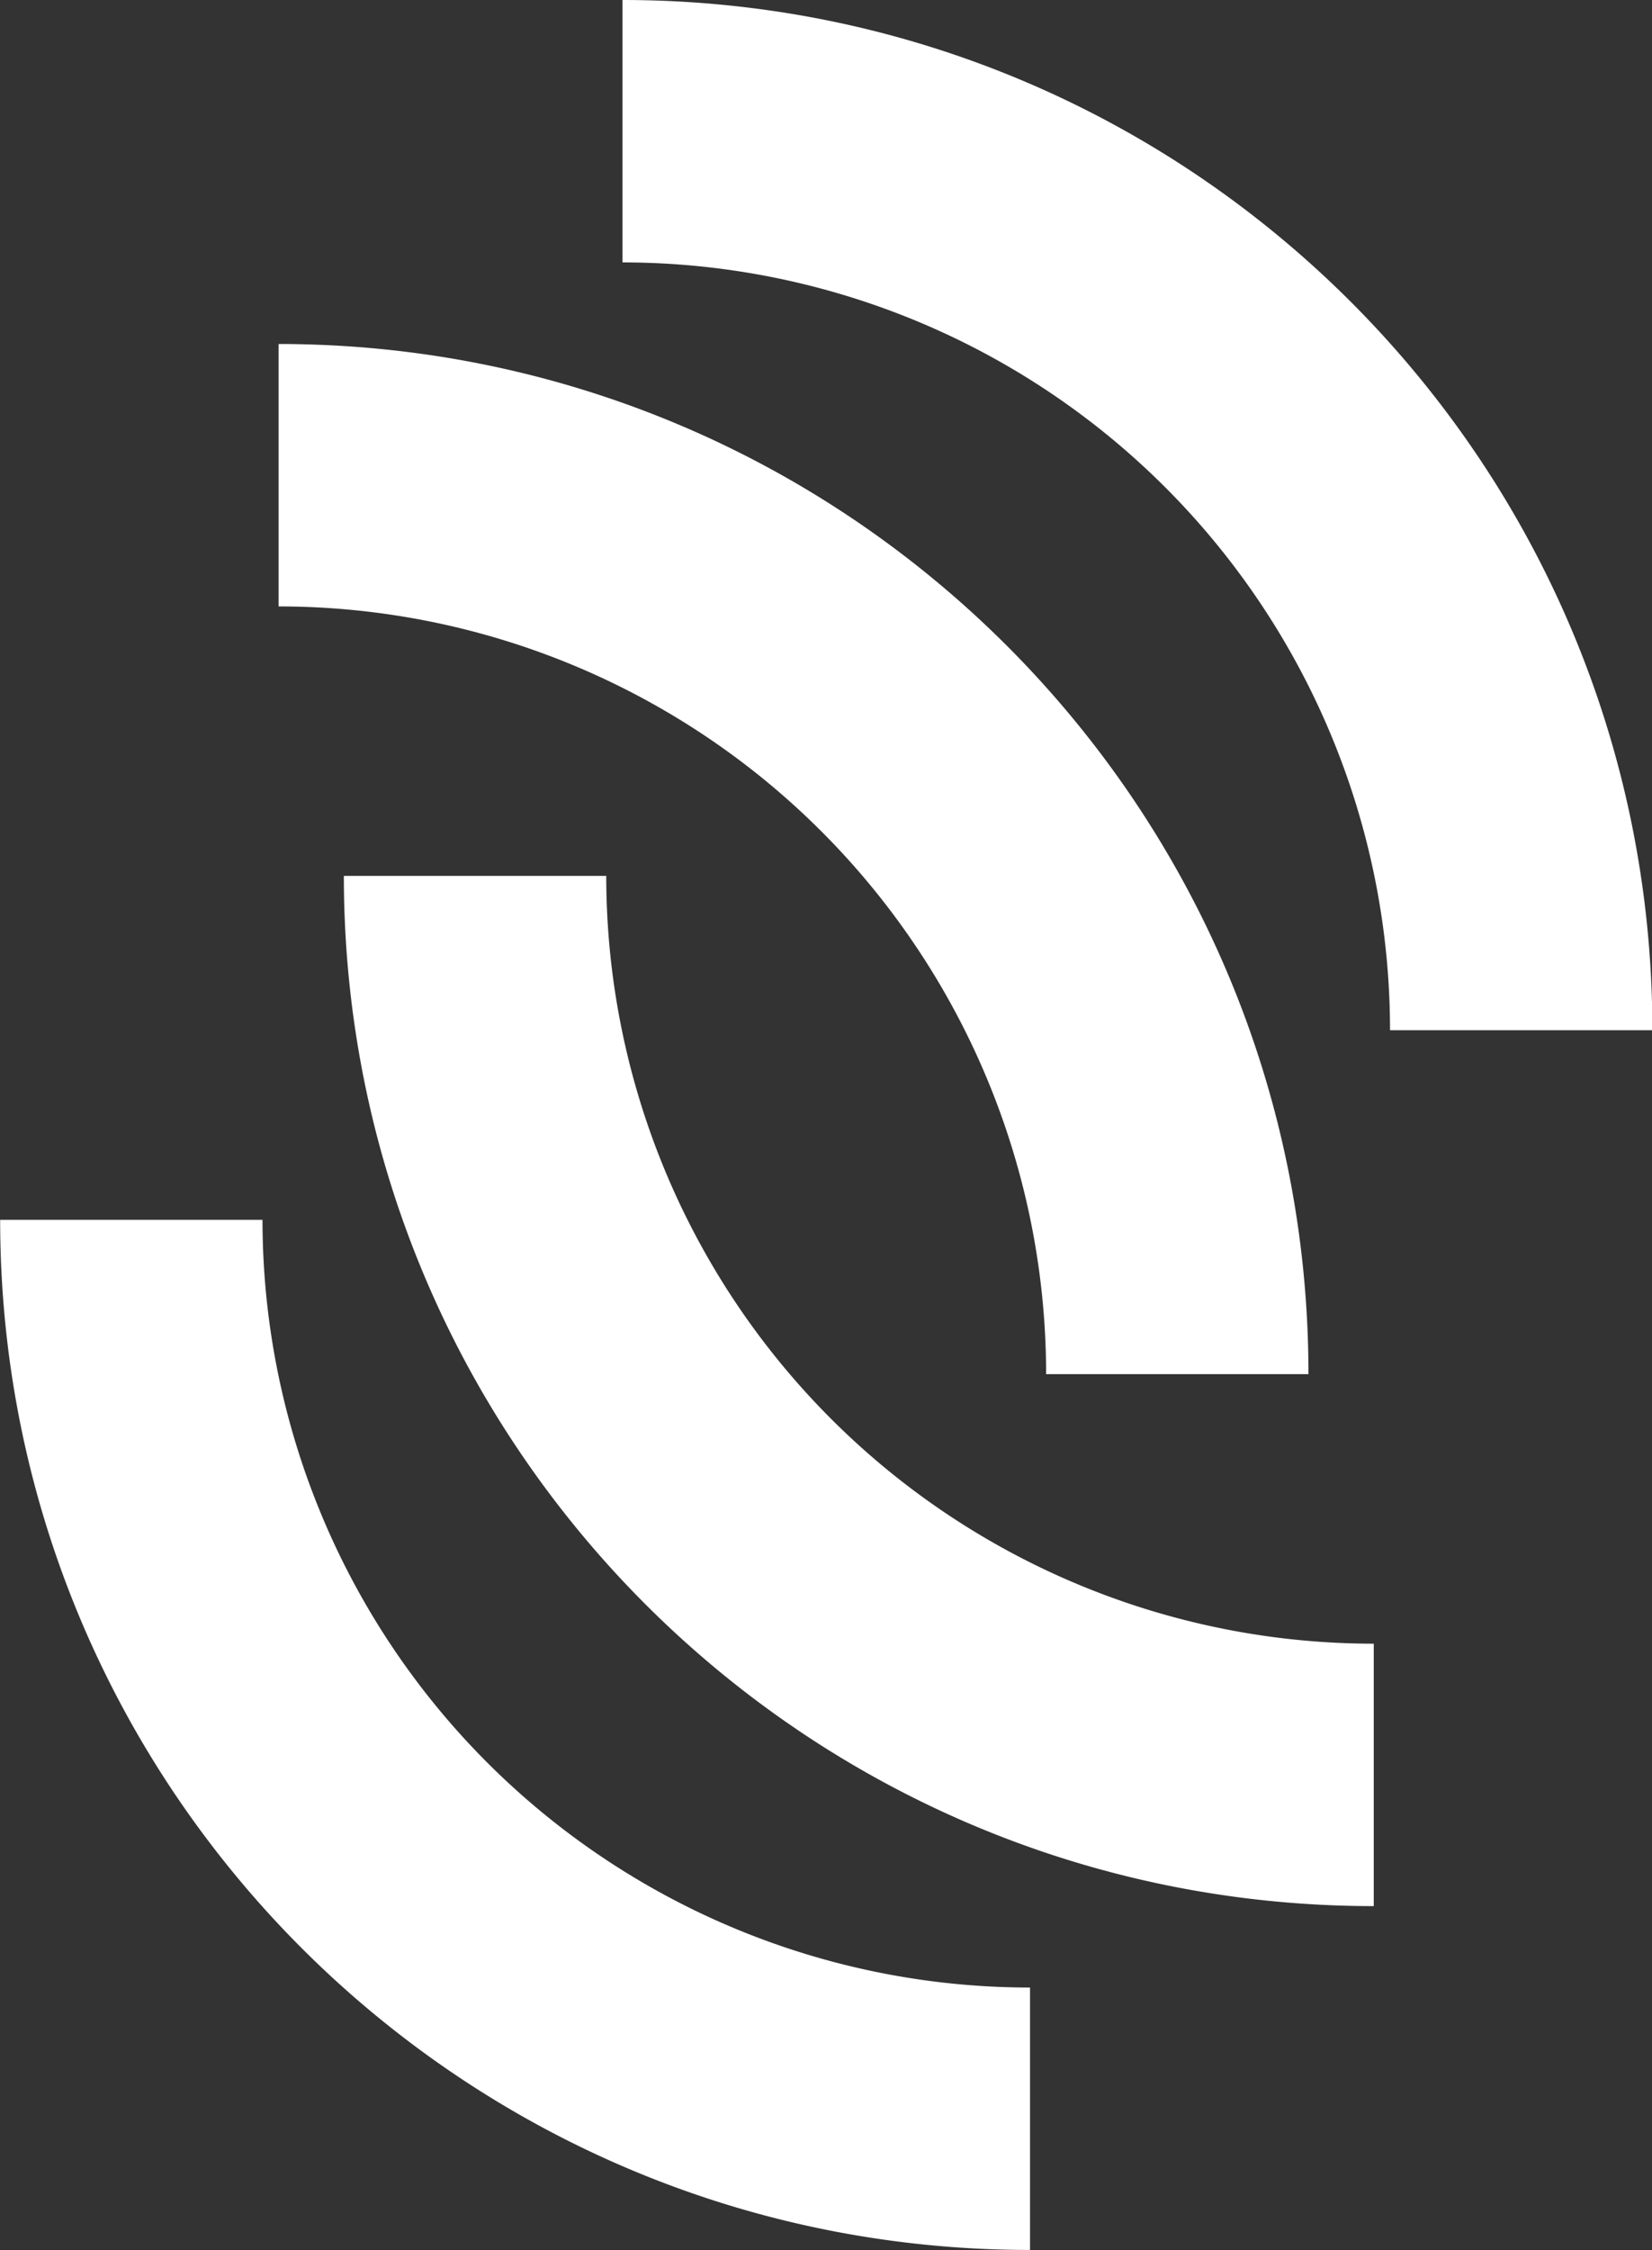 <svg id="Layer_1" data-name="Layer 1" xmlns="http://www.w3.org/2000/svg" viewBox="0 0 318 433" fill="white">
  <rect x="0" y="0" width="318" height="433" fill="#333333" stroke="none"/>
  <title>Prosopo Store</title>
  <path d="M335.55,1825.19A147.75,147.75,0,0,1,483.3,1972.94h50.5c0-109.49-88.76-198.25-198.25-198.25v50.5Z" transform="translate(-215.73 -1774.69)"></path>
  <path d="M269.36,1891.39A147.74,147.74,0,0,1,417.1,2039.13h50.5c0-109.49-88.75-198.24-198.24-198.24v50.5Z" transform="translate(-215.73 -1774.69)"></path>
  <path d="M414,2157.17a147.75,147.75,0,0,1-147.74-147.74h-50.5c0,109.49,88.75,198.24,198.24,198.24v-50.5Z" transform="translate(-215.73 -1774.69)"></path>
  <path d="M480.17,2091a147.74,147.74,0,0,1-147.74-147.75H281.92c0,109.49,88.76,198.25,198.25,198.25V2091Z" transform="translate(-215.73 -1774.69)"></path>
</svg>